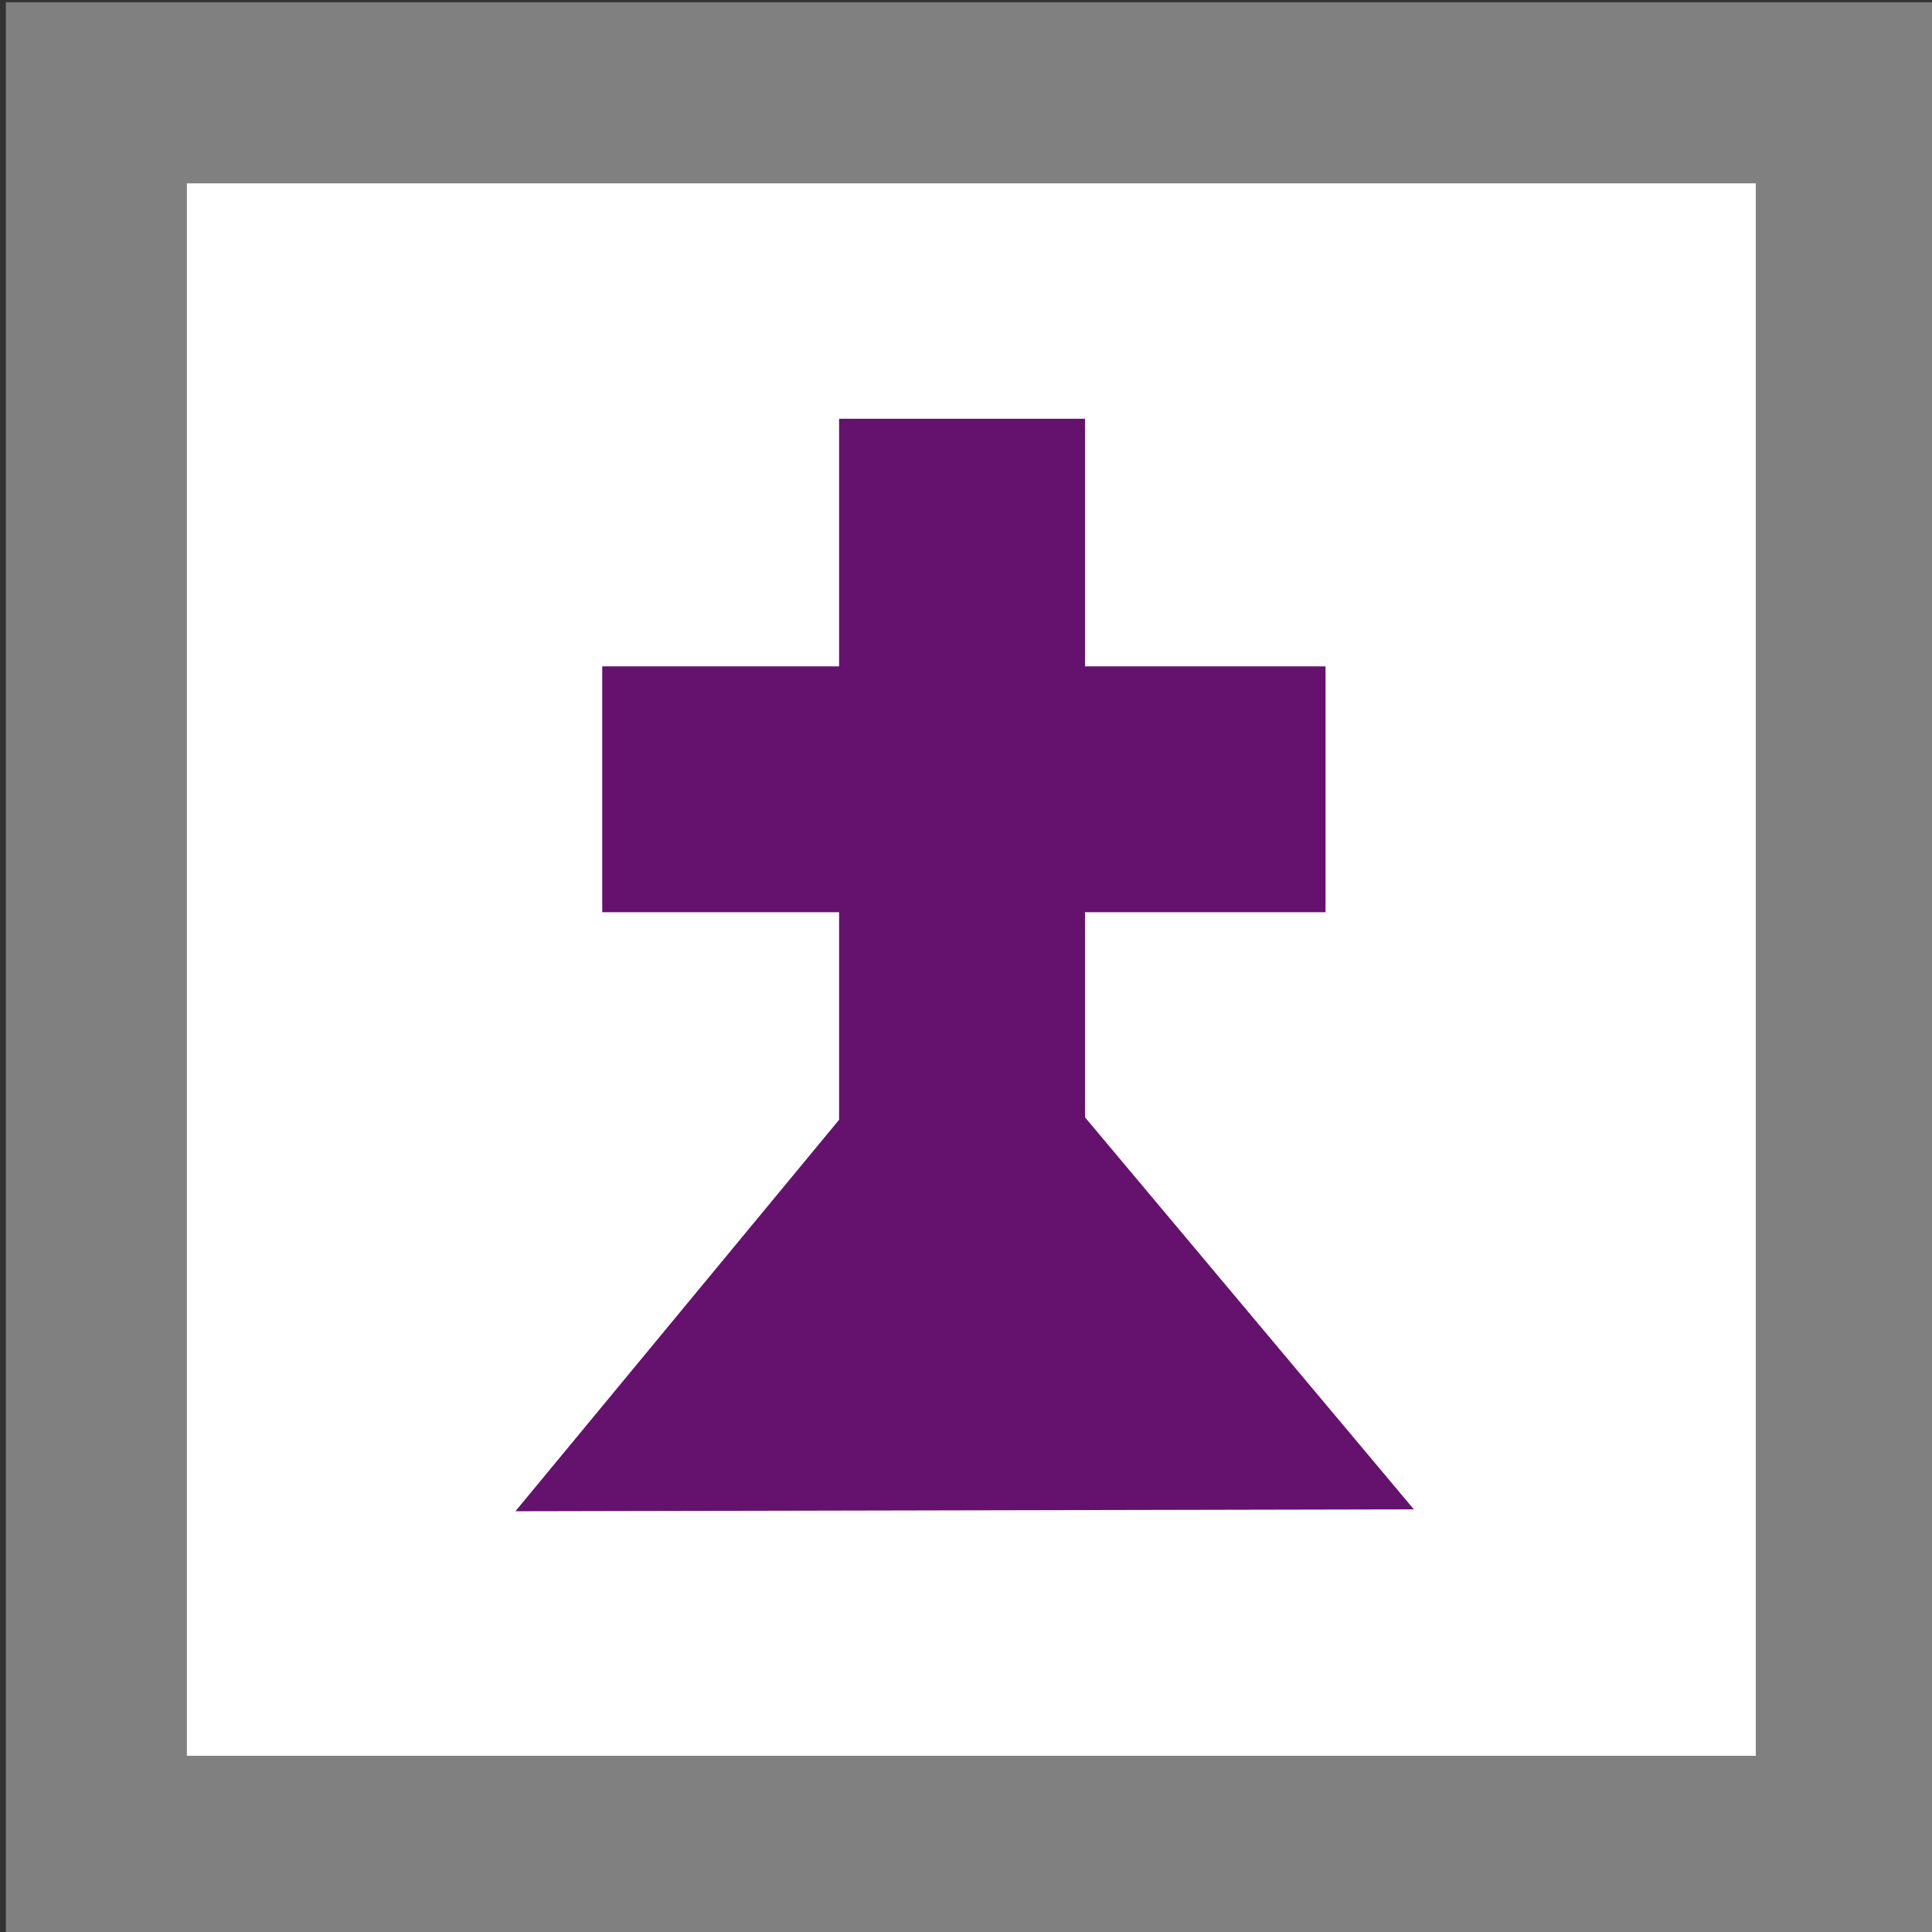 <?xml version="1.0" encoding="UTF-8" standalone="no"?>
<!-- Created with Inkscape (http://www.inkscape.org/) -->

<svg
   width="32.0px"
   height="32.0px"
   viewBox="0 0 32.0 32.0"
   version="1.1"
   id="SVGRoot"
   xmlns="http://www.w3.org/2000/svg"
   xmlns:svg="http://www.w3.org/2000/svg">
  <rect x="0" y="0" width="32.0" height="32.0" fill="#333333" stroke="none"/>
  <defs
     id="defs418" />
  <g
     id="layer1">
    <rect
       style="fill:#ffffff;stroke:#808080;stroke-width:2.999;stroke-linecap:square;stroke-dasharray:none;stroke-opacity:1;paint-order:markers fill stroke"
       id="rect605"
       width="28.985"
       height="29.044"
       x="1.596"
       y="1.537" />
    <path
       id="rect110643"
       style="fill:#64126d;fill-opacity:1;stroke-width:2.945;stroke-linecap:square;paint-order:markers fill stroke"
       d="M 13.898 6.936 L 13.898 11.037 L 9.975 11.037 L 9.975 15.109 L 13.898 15.109 L 13.898 18.547 L 8.537 25.031 L 23.418 25 L 17.971 18.506 L 17.971 15.109 L 21.955 15.109 L 21.955 11.037 L 17.971 11.037 L 17.971 6.936 L 13.898 6.936 z " />
  </g>
</svg>
